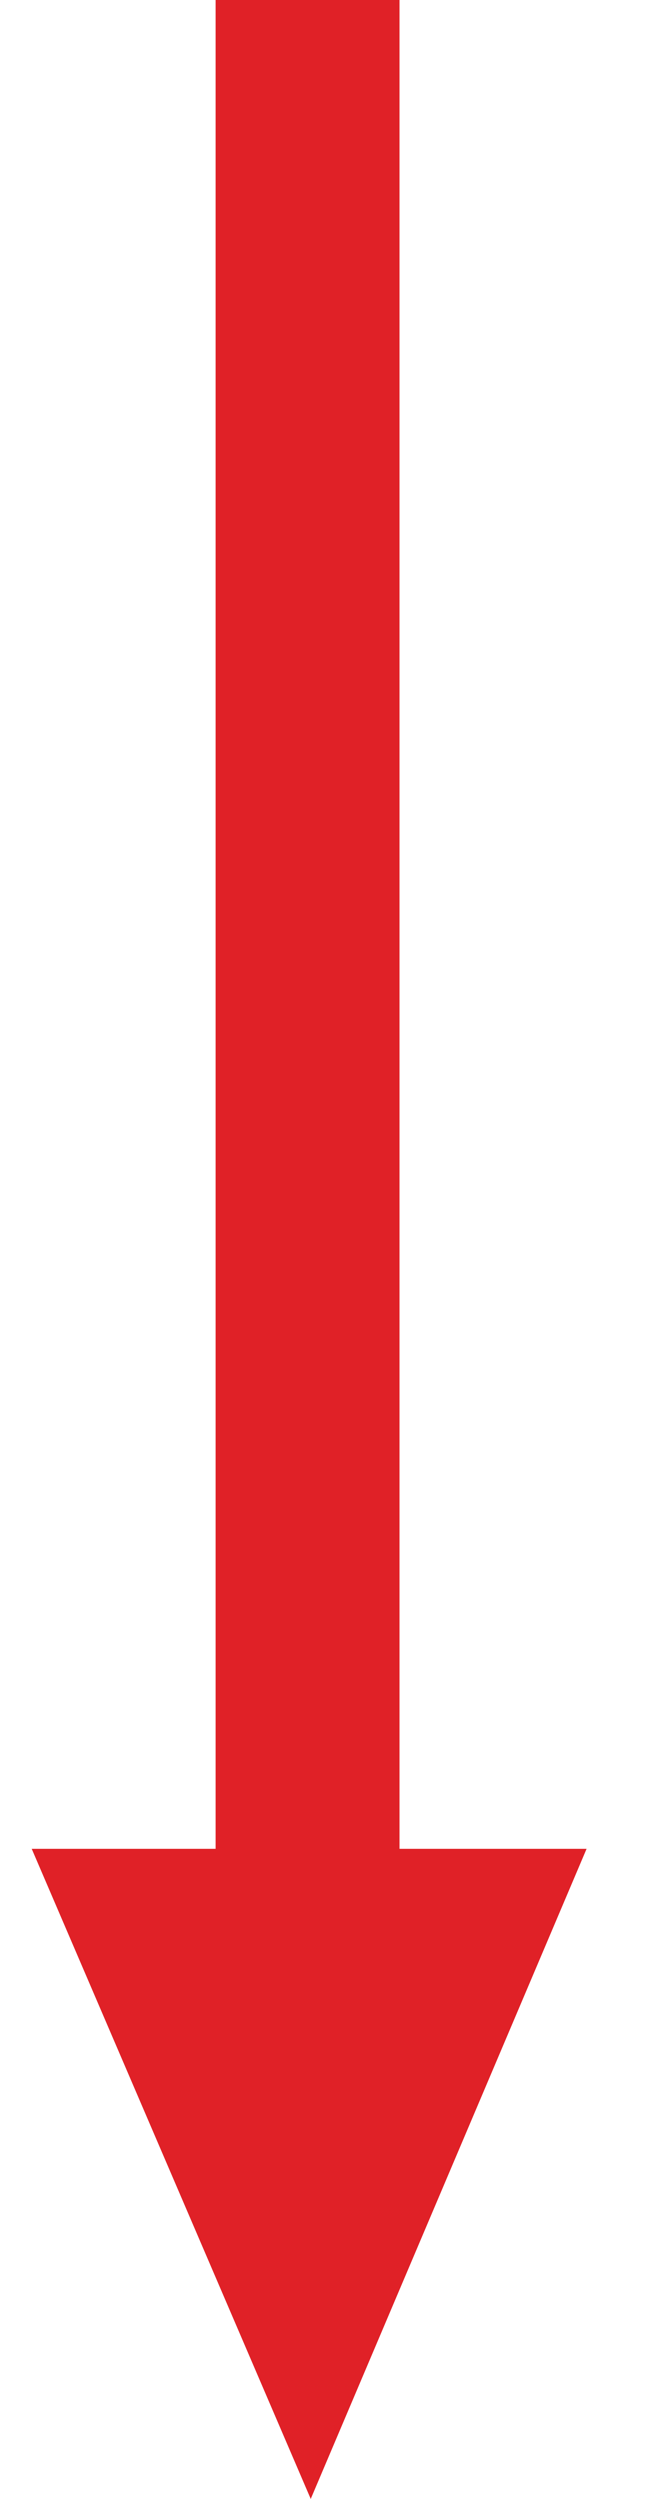 <?xml version="1.0" encoding="utf-8"?>
<!-- Generator: Adobe Illustrator 22.1.0, SVG Export Plug-In . SVG Version: 6.00 Build 0)  -->
<svg version="1.1" xmlns="http://www.w3.org/2000/svg" xmlns:xlink="http://www.w3.org/1999/xlink" x="0px" y="0px"
	 viewBox="0 0 20.5 78.8" style="enable-background:new 0 0 20.5 78.8;" xml:space="preserve">
<style type="text/css">
	.st0{clip-path:url(#SVGID_4_);}
	.st1{fill:#E02127;}
	.st2{fill:#FFFFFF;}
	.st3{opacity:5.000000e-02;fill:url(#SVGID_5_);}
	.st4{opacity:5.000000e-02;fill:url(#SVGID_6_);}
	.st5{fill:#F3CC23;}
	.st6{fill:#91252D;}
	.st7{opacity:0.5;}
	.st8{opacity:0.7;fill:#E02127;}
	.st9{opacity:0.8;clip-path:url(#SVGID_10_);fill:#E02127;}
	.st10{clip-path:url(#SVGID_12_);}
	.st11{opacity:0.4;clip-path:url(#SVGID_14_);}
	.st12{opacity:0.3;}
	.st13{fill:#FFCA00;}
	.st14{opacity:0.5;clip-path:url(#SVGID_20_);}
	.st15{clip-path:url(#SVGID_20_);}
	.st16{fill:#E52127;}
	.st17{clip-path:url(#SVGID_28_);fill:#B22029;}
	.st18{clip-path:url(#SVGID_28_);}
	.st19{fill:#B22029;}
	.st20{fill:#C72B2D;}
	.st21{opacity:0.75;fill:#FFFFFF;}
	.st22{fill:#B5B5B5;}
	.st23{clip-path:url(#SVGID_36_);}
	.st24{opacity:0.6;}
	.st25{fill-rule:evenodd;clip-rule:evenodd;fill:#E02127;}
	.st26{fill-rule:evenodd;clip-rule:evenodd;fill:#FFFFFF;}
</style>
<g id="_x31_1">
</g>
<g id="SE_VIENE">
</g>
<g id="_x31_0">
</g>
<g id="_x39_">
</g>
<g id="_x38__1_">
	<g>
		<g>
			<rect x="6.8" class="st1" width="5.8" height="61.3"/>
			<polygon class="st1" points="18.5,58.3 1,58.3 9.8,78.8 			"/>
		</g>
	</g>
</g>
<g id="_x37_">
</g>
<g id="_x36_">
</g>
<g id="_x35_">
</g>
<g id="_x34_">
</g>
<g id="_x33_">
</g>
<g id="_x32_">
</g>
<g id="MENU">
</g>
<g id="_x31_">
</g>
<g id="BIENVENIDO">
</g>
<g id="Legales_x2F_Redes">
</g>
<g id="LOGO">
</g>
</svg>
